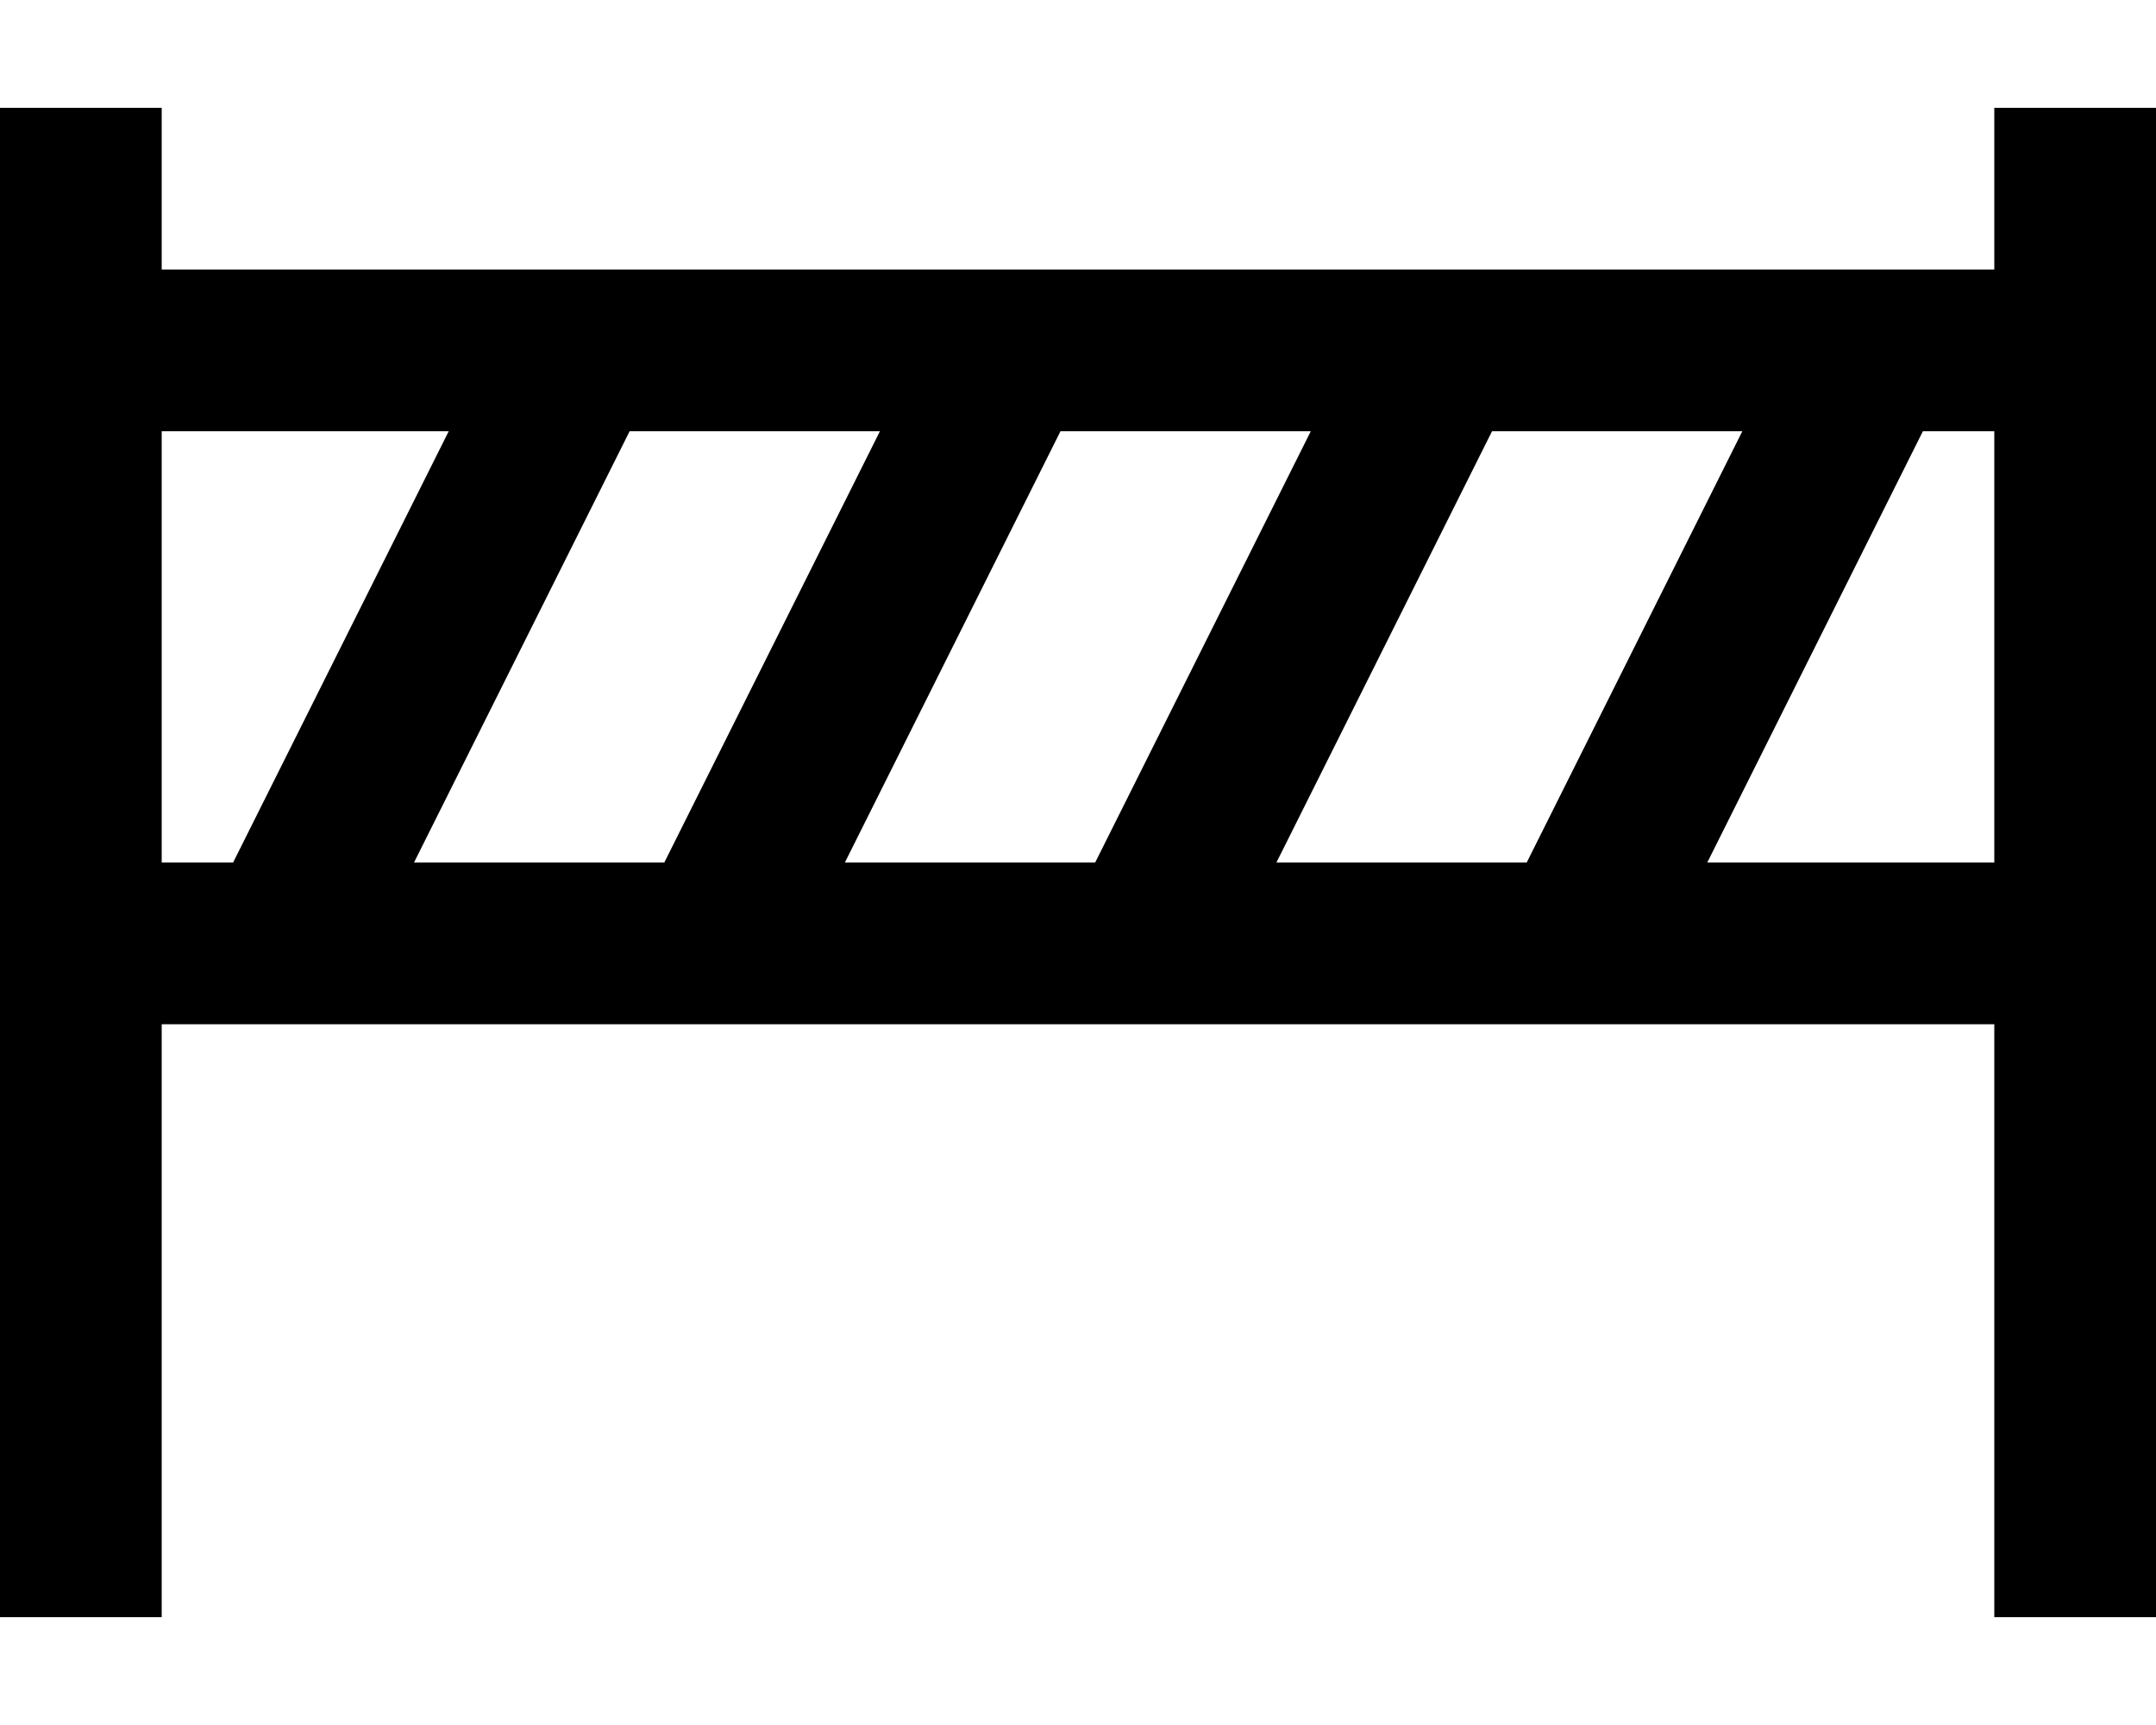 <svg fill="currentColor" xmlns="http://www.w3.org/2000/svg" viewBox="0 0 640 512"><!--! Font Awesome Pro 6.7.2 by @fontawesome - https://fontawesome.com License - https://fontawesome.com/license (Commercial License) Copyright 2024 Fonticons, Inc. --><path d="M48 56l0-24L0 32 0 56 0 456l0 24 48 0 0-24 0-152 544 0 0 152 0 24 48 0 0-24 0-152 0-48 0-128 0-48 0-24 0-24-48 0 0 24 0 24L48 80s0 0 0 0l0-24zm544 72l0 128-85.2 0 64-128 21.2 0zm-277.2 0l74.3 0-64 128-74.3 0 64-128zM453.2 256l-74.3 0 64-128 74.3 0-64 128zm-192-128l-64 128-74.3 0 64-128 74.3 0zm-128 0l-64 128L48 256l0-128 85.2 0z"/></svg>